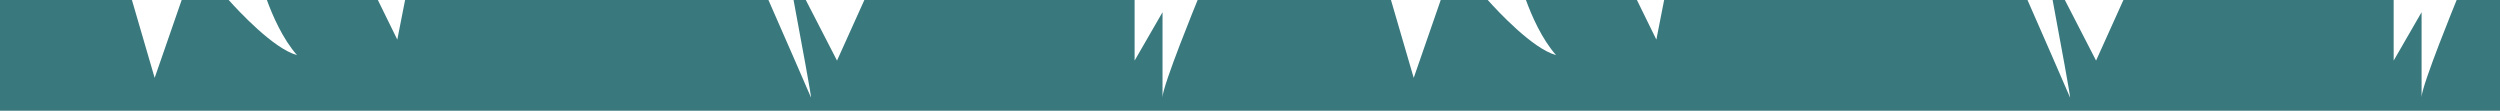 <?xml version="1.0" encoding="UTF-8"?><svg id="Layer_2" xmlns="http://www.w3.org/2000/svg" viewBox="0 0 912.47 40.42"><defs><style>.cls-1{fill:#39797e;}</style></defs><g id="Layer_1-2"><path class="cls-1" d="M883.85,35.49V4.46l-10.19,17.65V0h-98.64l-9.98,22.11-11.39-22.11h-4.47c2.71,14.52,6.83,36.8,6.32,35.49-.61-1.56-11.3-25.93-15.49-35.49h-132.62l-2.84,14.46-7.09-14.46h-40.51c2.05,5.63,5.75,14.19,11,20.12-8.57-2.34-21.35-16.11-24.94-20.12h-17.16l-9.86,28.42L507.69,0h-70.57s-12.81,31.26-12.81,35.49V4.46l-10.19,17.65V0h-98.64l-9.98,22.11L294.11,0h-4.47c2.71,14.52,6.83,36.8,6.32,35.49-.61-1.56-11.3-25.93-15.49-35.49H147.85l-2.84,14.46-7.09-14.46h-40.51c2.05,5.63,5.75,14.19,11,20.12-8.57-2.34-21.35-16.11-24.94-20.12h-17.16l-9.86,28.42L48.15,0H0V40.42H912.47V0h-15.82s-12.81,31.26-12.81,35.49Z"/></g></svg>